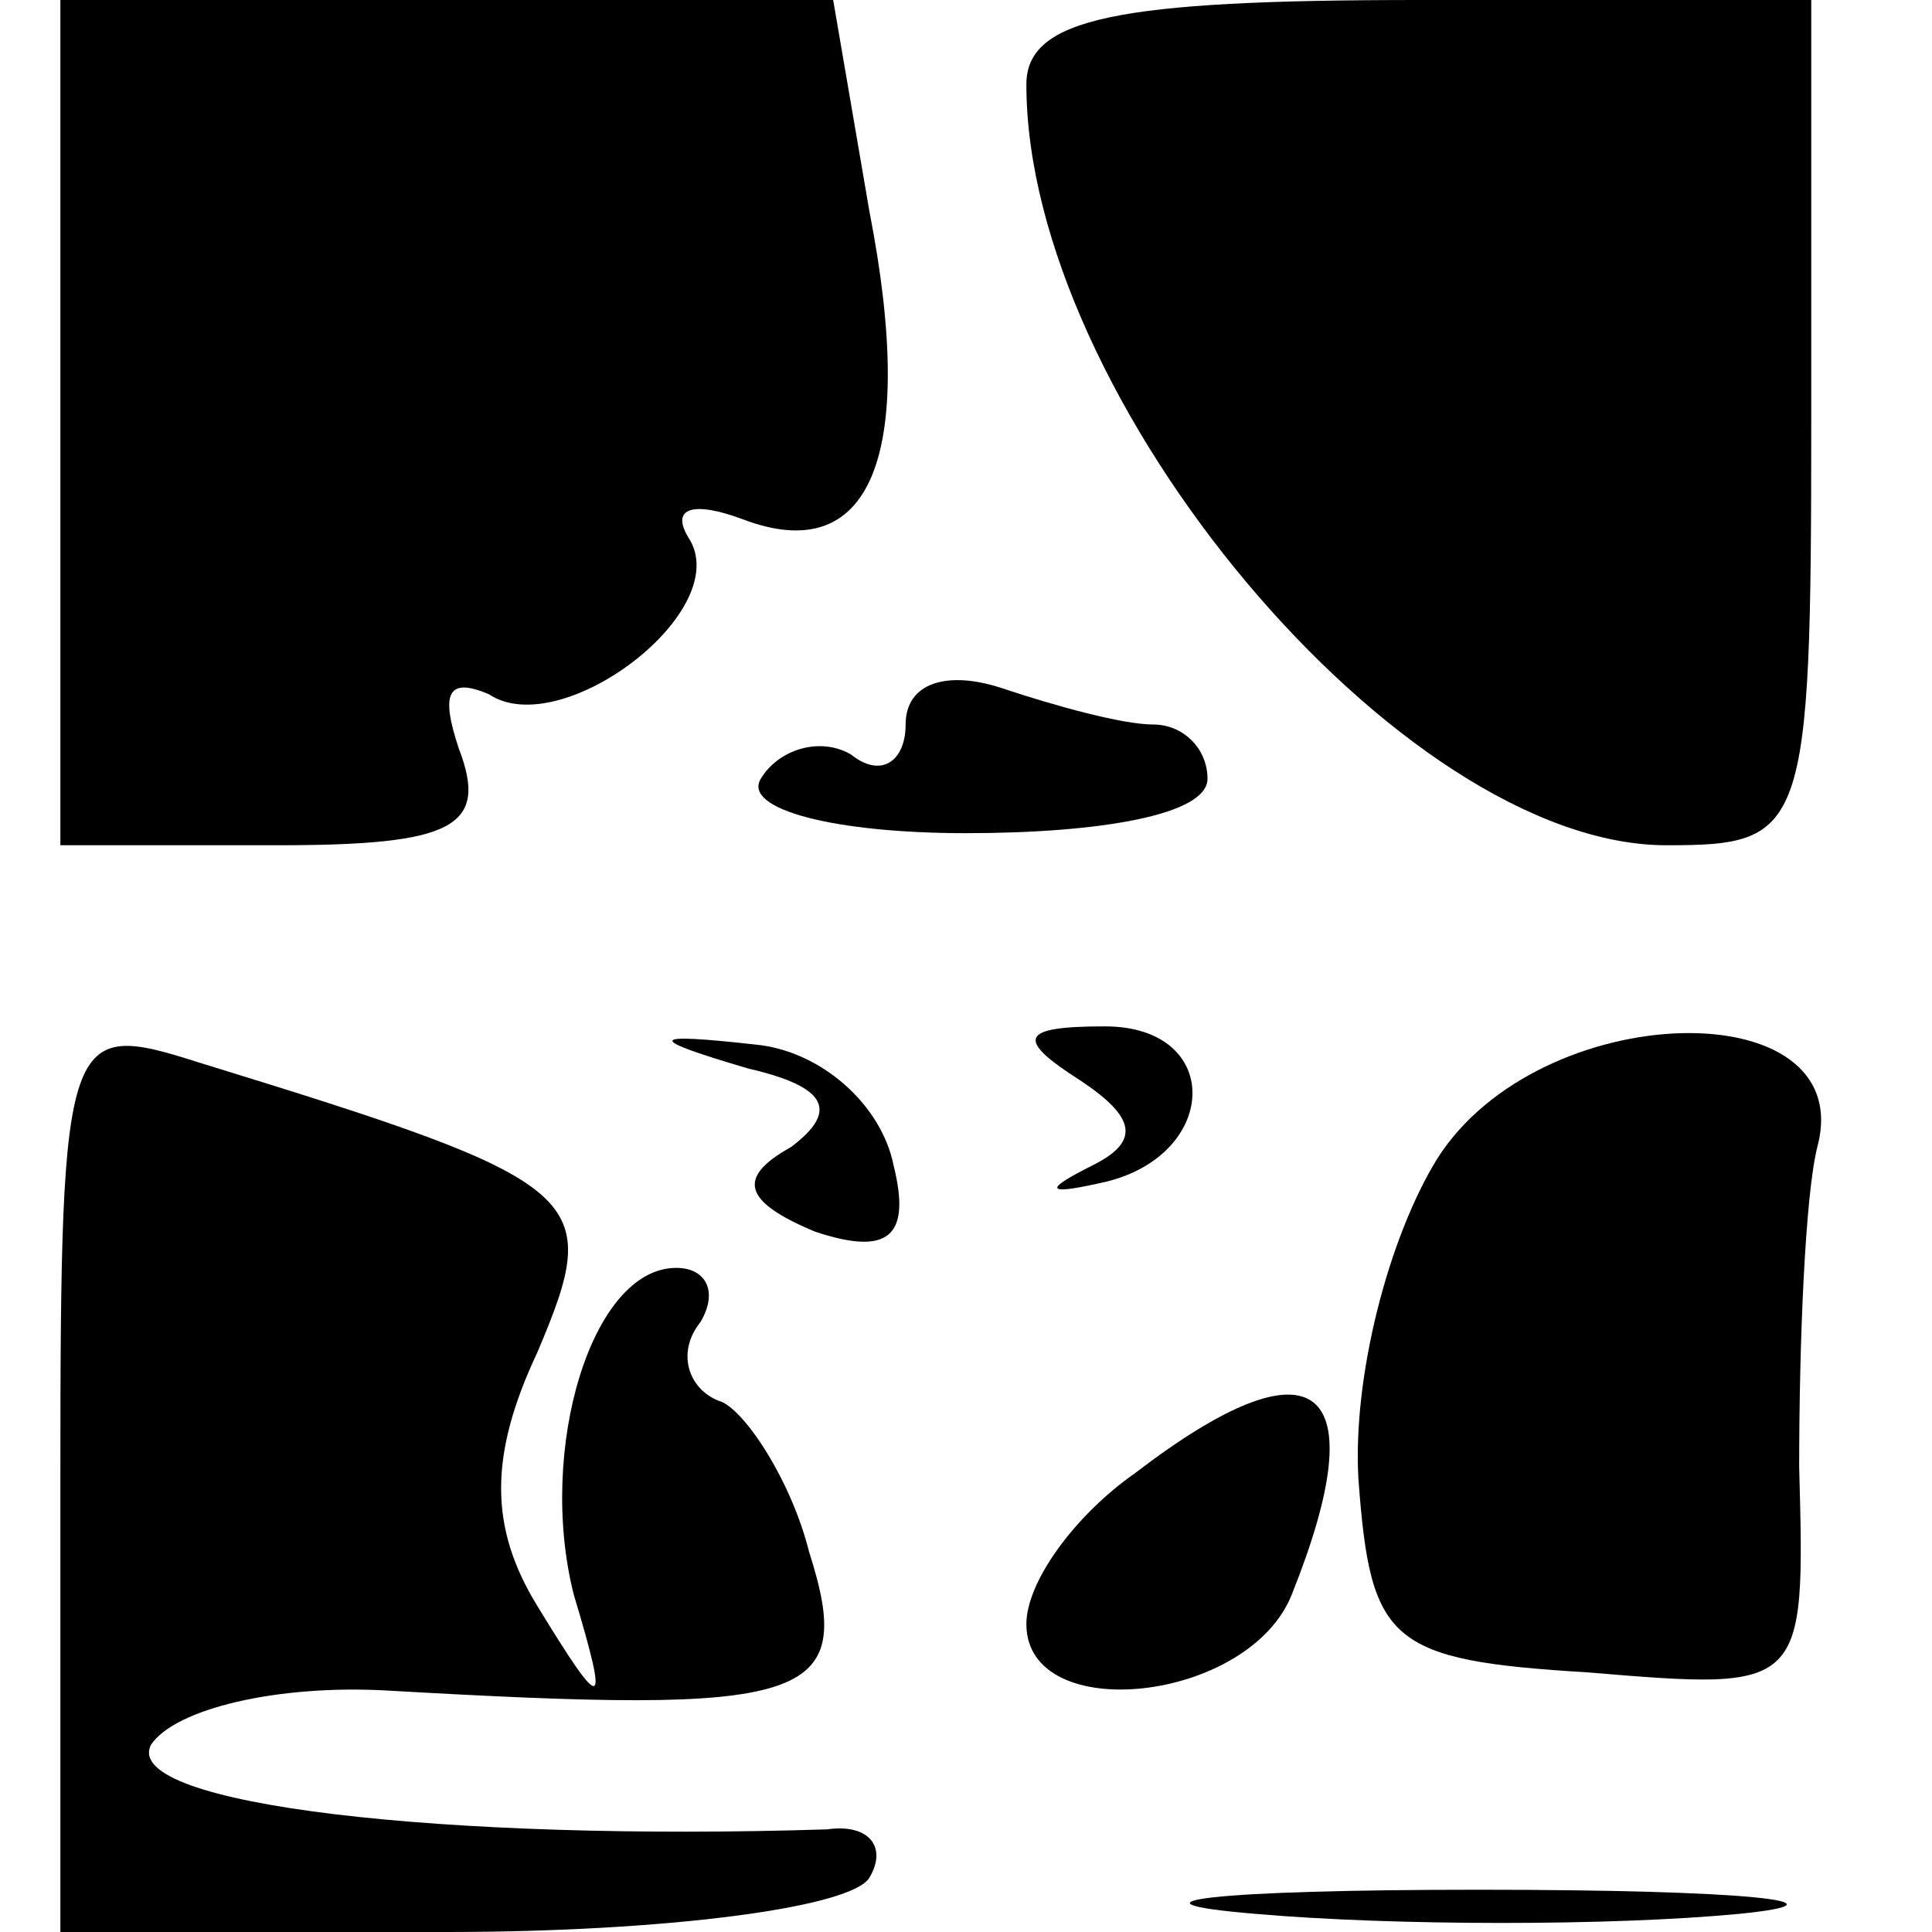 <?xml version="1.0" standalone="no"?>
<!DOCTYPE svg PUBLIC "-//W3C//DTD SVG 20010904//EN"
 "http://www.w3.org/TR/2001/REC-SVG-20010904/DTD/svg10.dtd">
<svg version="1.0" xmlns="http://www.w3.org/2000/svg"
 width="32pt" height="32pt" viewBox="0 0 32 32"
 preserveAspectRatio="xMidYMid meet">
<g transform="translate(0,32) scale(0.1,-0.1)"
fill="#000000" stroke="none">
<path fill="#000000" stroke="none" d="M10 250 l0 -70 36 0 c29 0 35 3 30 16
-3 9 -2 12 5 9 12 -8 41 14 33 26 -3 5 1 6 9 3 21 -8 29 10 21 51 l-6 35 -64
0 -64 0 0 -70z"/>
<path fill="#000000" stroke="none" d="M170 306 c0 -52 62 -126 106 -126 23 0
24 2 24 70 l0 70 -65 0 c-50 0 -65 -3 -65 -14z"/>
<path fill="#000000" stroke="none" d="M150 200 c0 -6 -4 -9 -9 -5 -5 3 -12 1
-15 -4 -3 -5 12 -9 34 -9 22 0 40 3 40 9 0 5 -4 9 -9 9 -5 0 -16 3 -25 6 -9 3
-16 1 -16 -6z"/>
<path fill="#000000" stroke="none" d="M10 76 l0 -76 64 0 c36 0 67 4 70 9 3
5 0 9 -7 8 -63 -2 -117 4 -112 14 4 6 21 10 39 9 70 -4 78 -2 70 23 -3 12 -11
24 -15 25 -5 2 -7 8 -3 13 3 5 1 9 -4 9 -14 0 -23 -30 -17 -54 6 -20 5 -20 -6
-2 -8 13 -8 25 0 42 11 26 9 28 -56 48 -22 7 -23 6 -23 -68z"/>
<path fill="#000000" stroke="none" d="M124 143 c13 -3 15 -7 7 -13 -9 -5 -8
-9 4 -14 12 -4 16 -1 13 11 -2 10 -12 19 -23 20 -18 2 -18 1 -1 -4z"/>
<path fill="#000000" stroke="none" d="M179 141 c9 -6 10 -10 2 -14 -8 -4 -8
-5 1 -3 20 4 21 26 1 26 -14 0 -15 -2 -4 -9z"/>
<path fill="#000000" stroke="none" d="M238 128 c-8 -13 -14 -36 -13 -53 2
-27 5 -30 38 -32 36 -3 36 -3 35 34 0 21 1 45 3 53 7 26 -46 25 -63 -2z"/>
<path fill="#000000" stroke="none" d="M188 76 c-10 -7 -18 -18 -18 -25 0 -17
37 -13 44 5 14 35 4 43 -26 20z"/>
<path fill="#000000" stroke="none" d="M208 3 c23 -2 59 -2 80 0 20 2 1 4 -43
4 -44 0 -61 -2 -37 -4z"/>
</g>
</svg>

